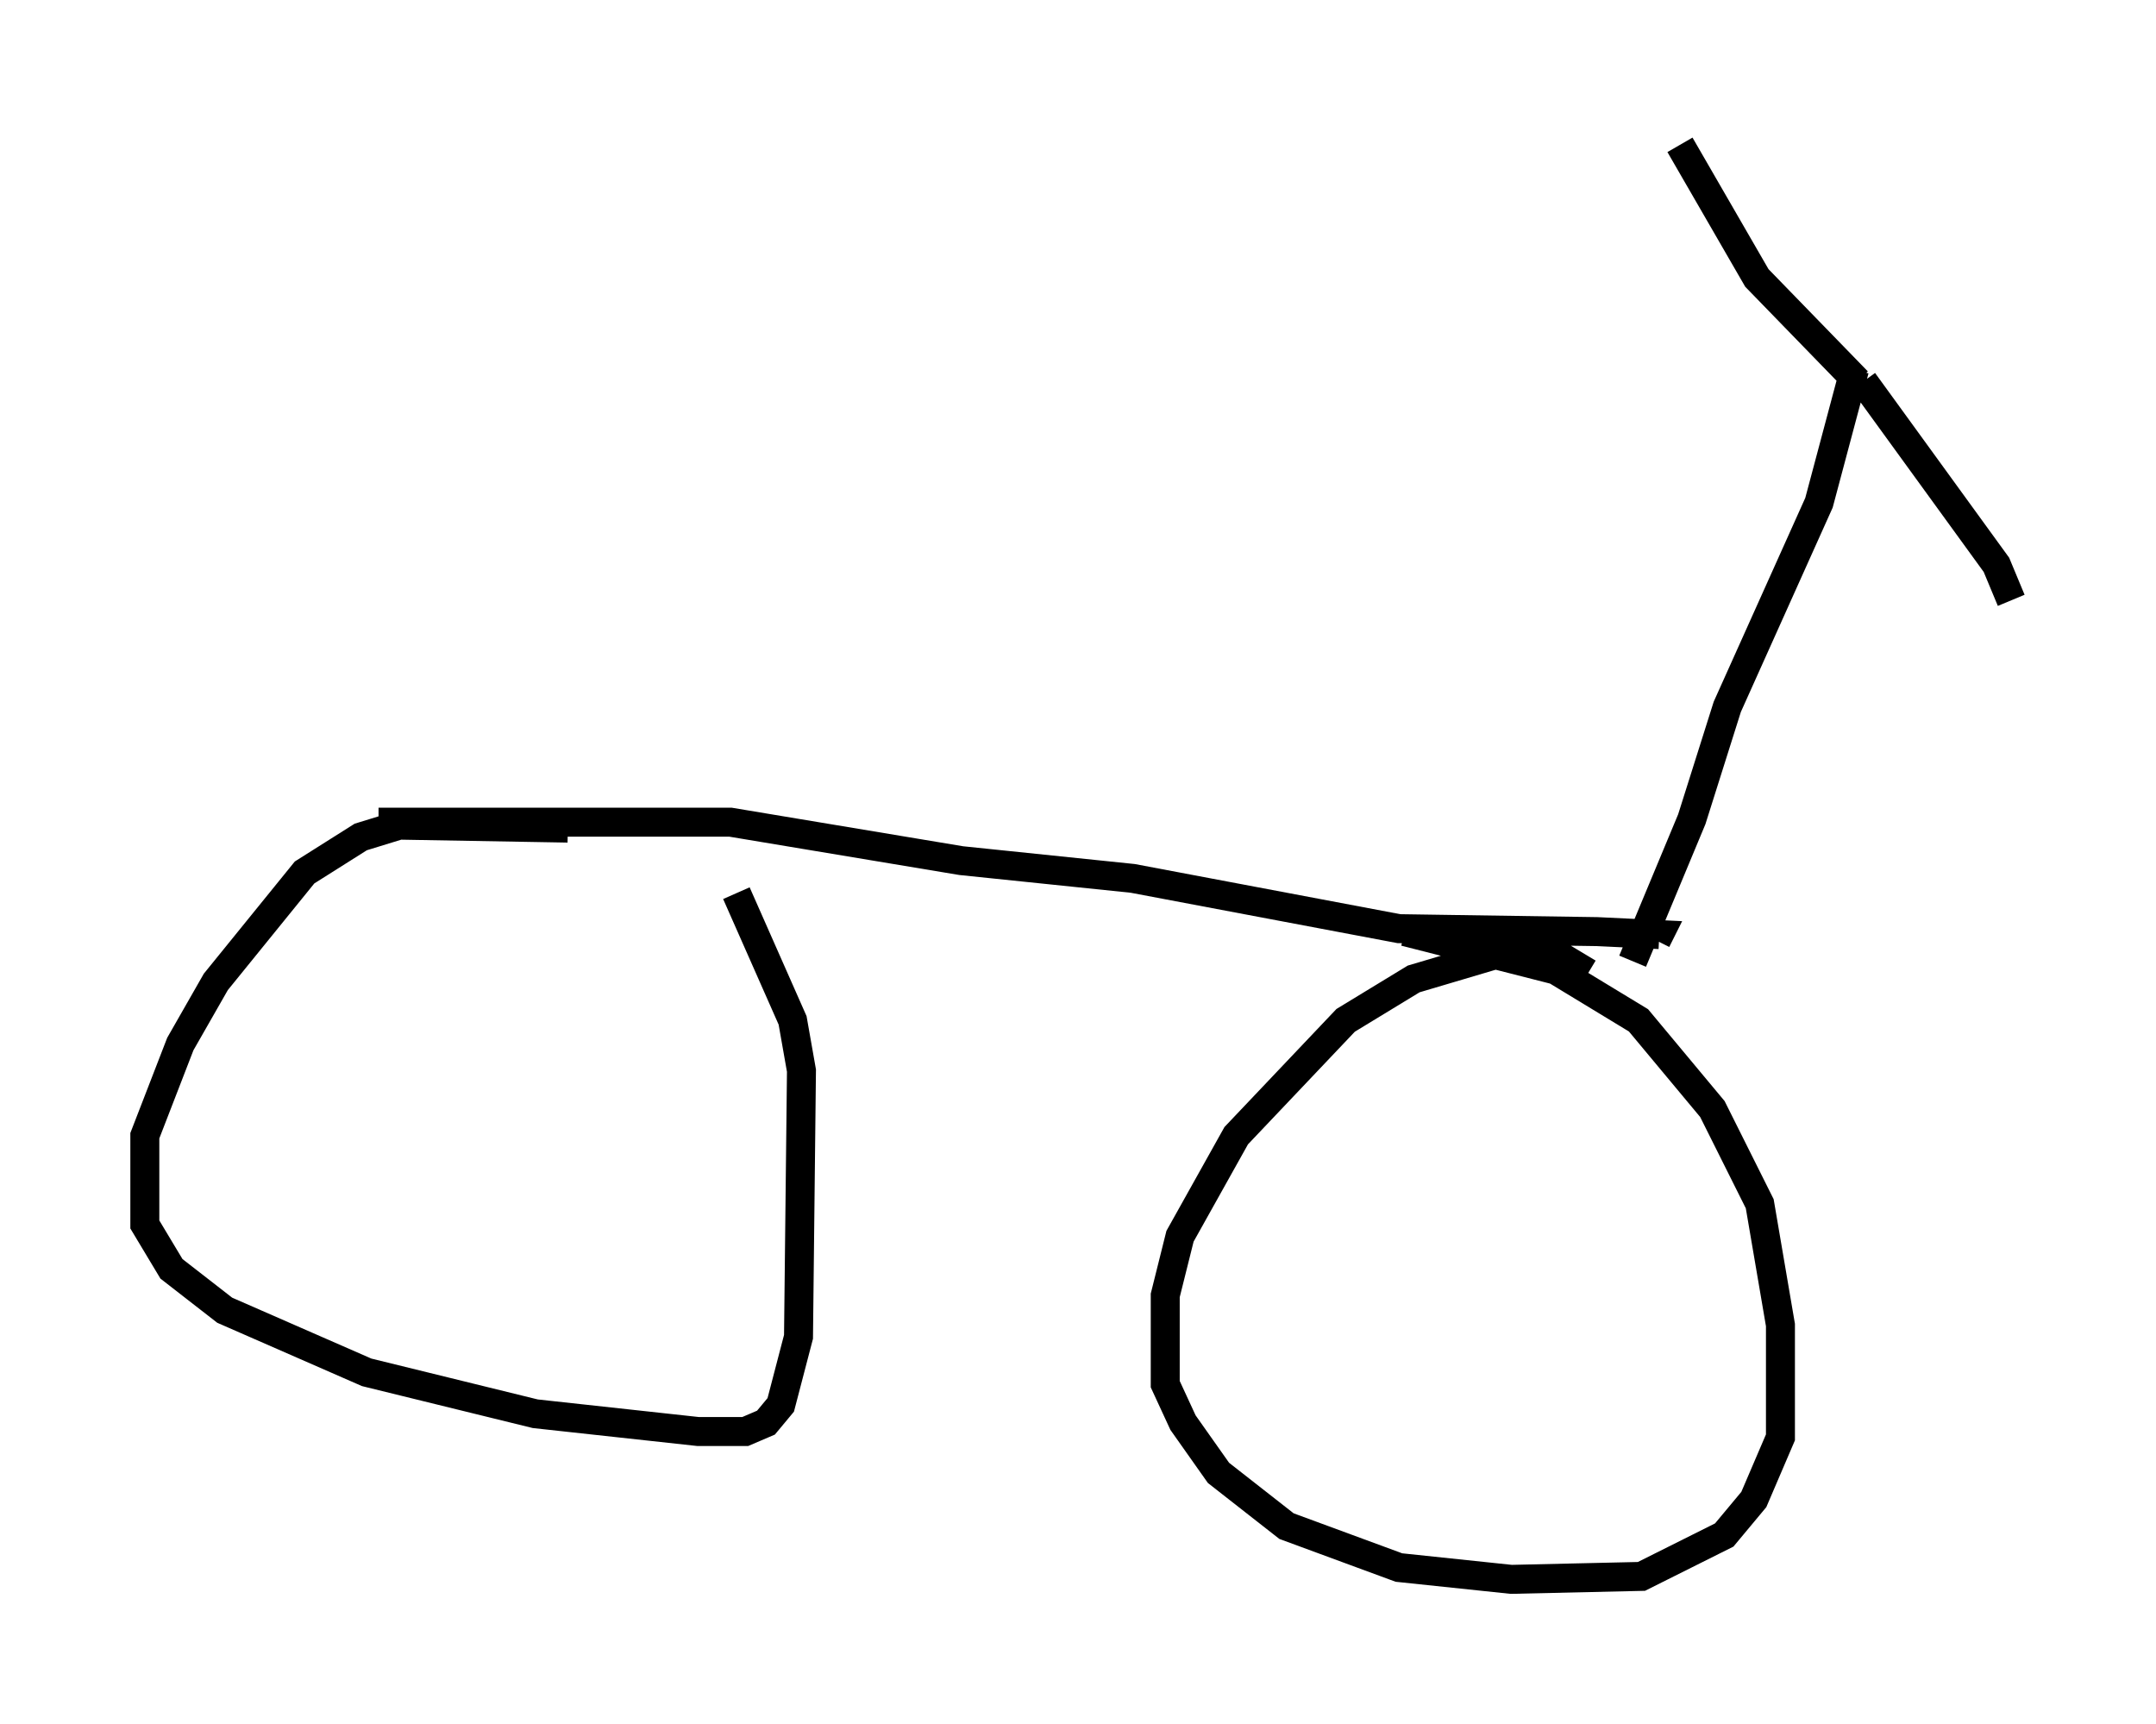 <?xml version="1.0" encoding="utf-8" ?>
<svg baseProfile="full" height="59.511" version="1.1" width="74.415" xmlns="http://www.w3.org/2000/svg" xmlns:ev="http://www.w3.org/2001/xml-events" xmlns:xlink="http://www.w3.org/1999/xlink"><defs /><rect fill="white" height="59.511" width="74.415" x="0" y="0" /><path d="M23.375, 29.602 m-3.777, -1.021 l-5.819, -0.102 -1.327, 0.408 l-1.94, 1.225 -3.063, 3.777 l-1.225, 2.144 -1.225, 3.165 l0.0, 3.063 0.919, 1.531 l1.838, 1.429 4.9, 2.144 l5.819, 1.429 5.615, 0.613 l1.633, 0.0 0.715, -0.306 l0.51, -0.613 0.613, -2.348 l0.102, -9.188 -0.306, -1.735 l-1.94, -4.39 m29.4, 2.756 l-1.021, -0.613 -2.246, 0.0 l-2.756, 0.817 -2.348, 1.429 l-3.777, 3.981 -1.94, 3.471 l-0.51, 2.042 0.0, 3.063 l0.613, 1.327 1.225, 1.735 l2.348, 1.838 3.879, 1.429 l3.879, 0.408 4.492, -0.102 l2.858, -1.429 1.021, -1.225 l0.919, -2.144 0.0, -3.879 l-0.715, -4.185 -1.633, -3.267 l-2.552, -3.063 -2.858, -1.735 l-5.206, -1.327 m-35.423, -3.777 l12.148, 0.0 7.963, 1.327 l5.921, 0.613 9.188, 1.735 l6.84, 0.102 2.144, 0.102 l-0.102, 0.204 m-0.817, 0.715 l2.042, -4.9 1.225, -3.879 l3.165, -7.044 1.225, -4.594 m0.102, 0.408 l-3.471, -3.573 -2.654, -4.594 m6.329, 8.167 l4.594, 6.329 0.51, 1.225 " fill="none" stroke="black" stroke-width="1" /></svg>